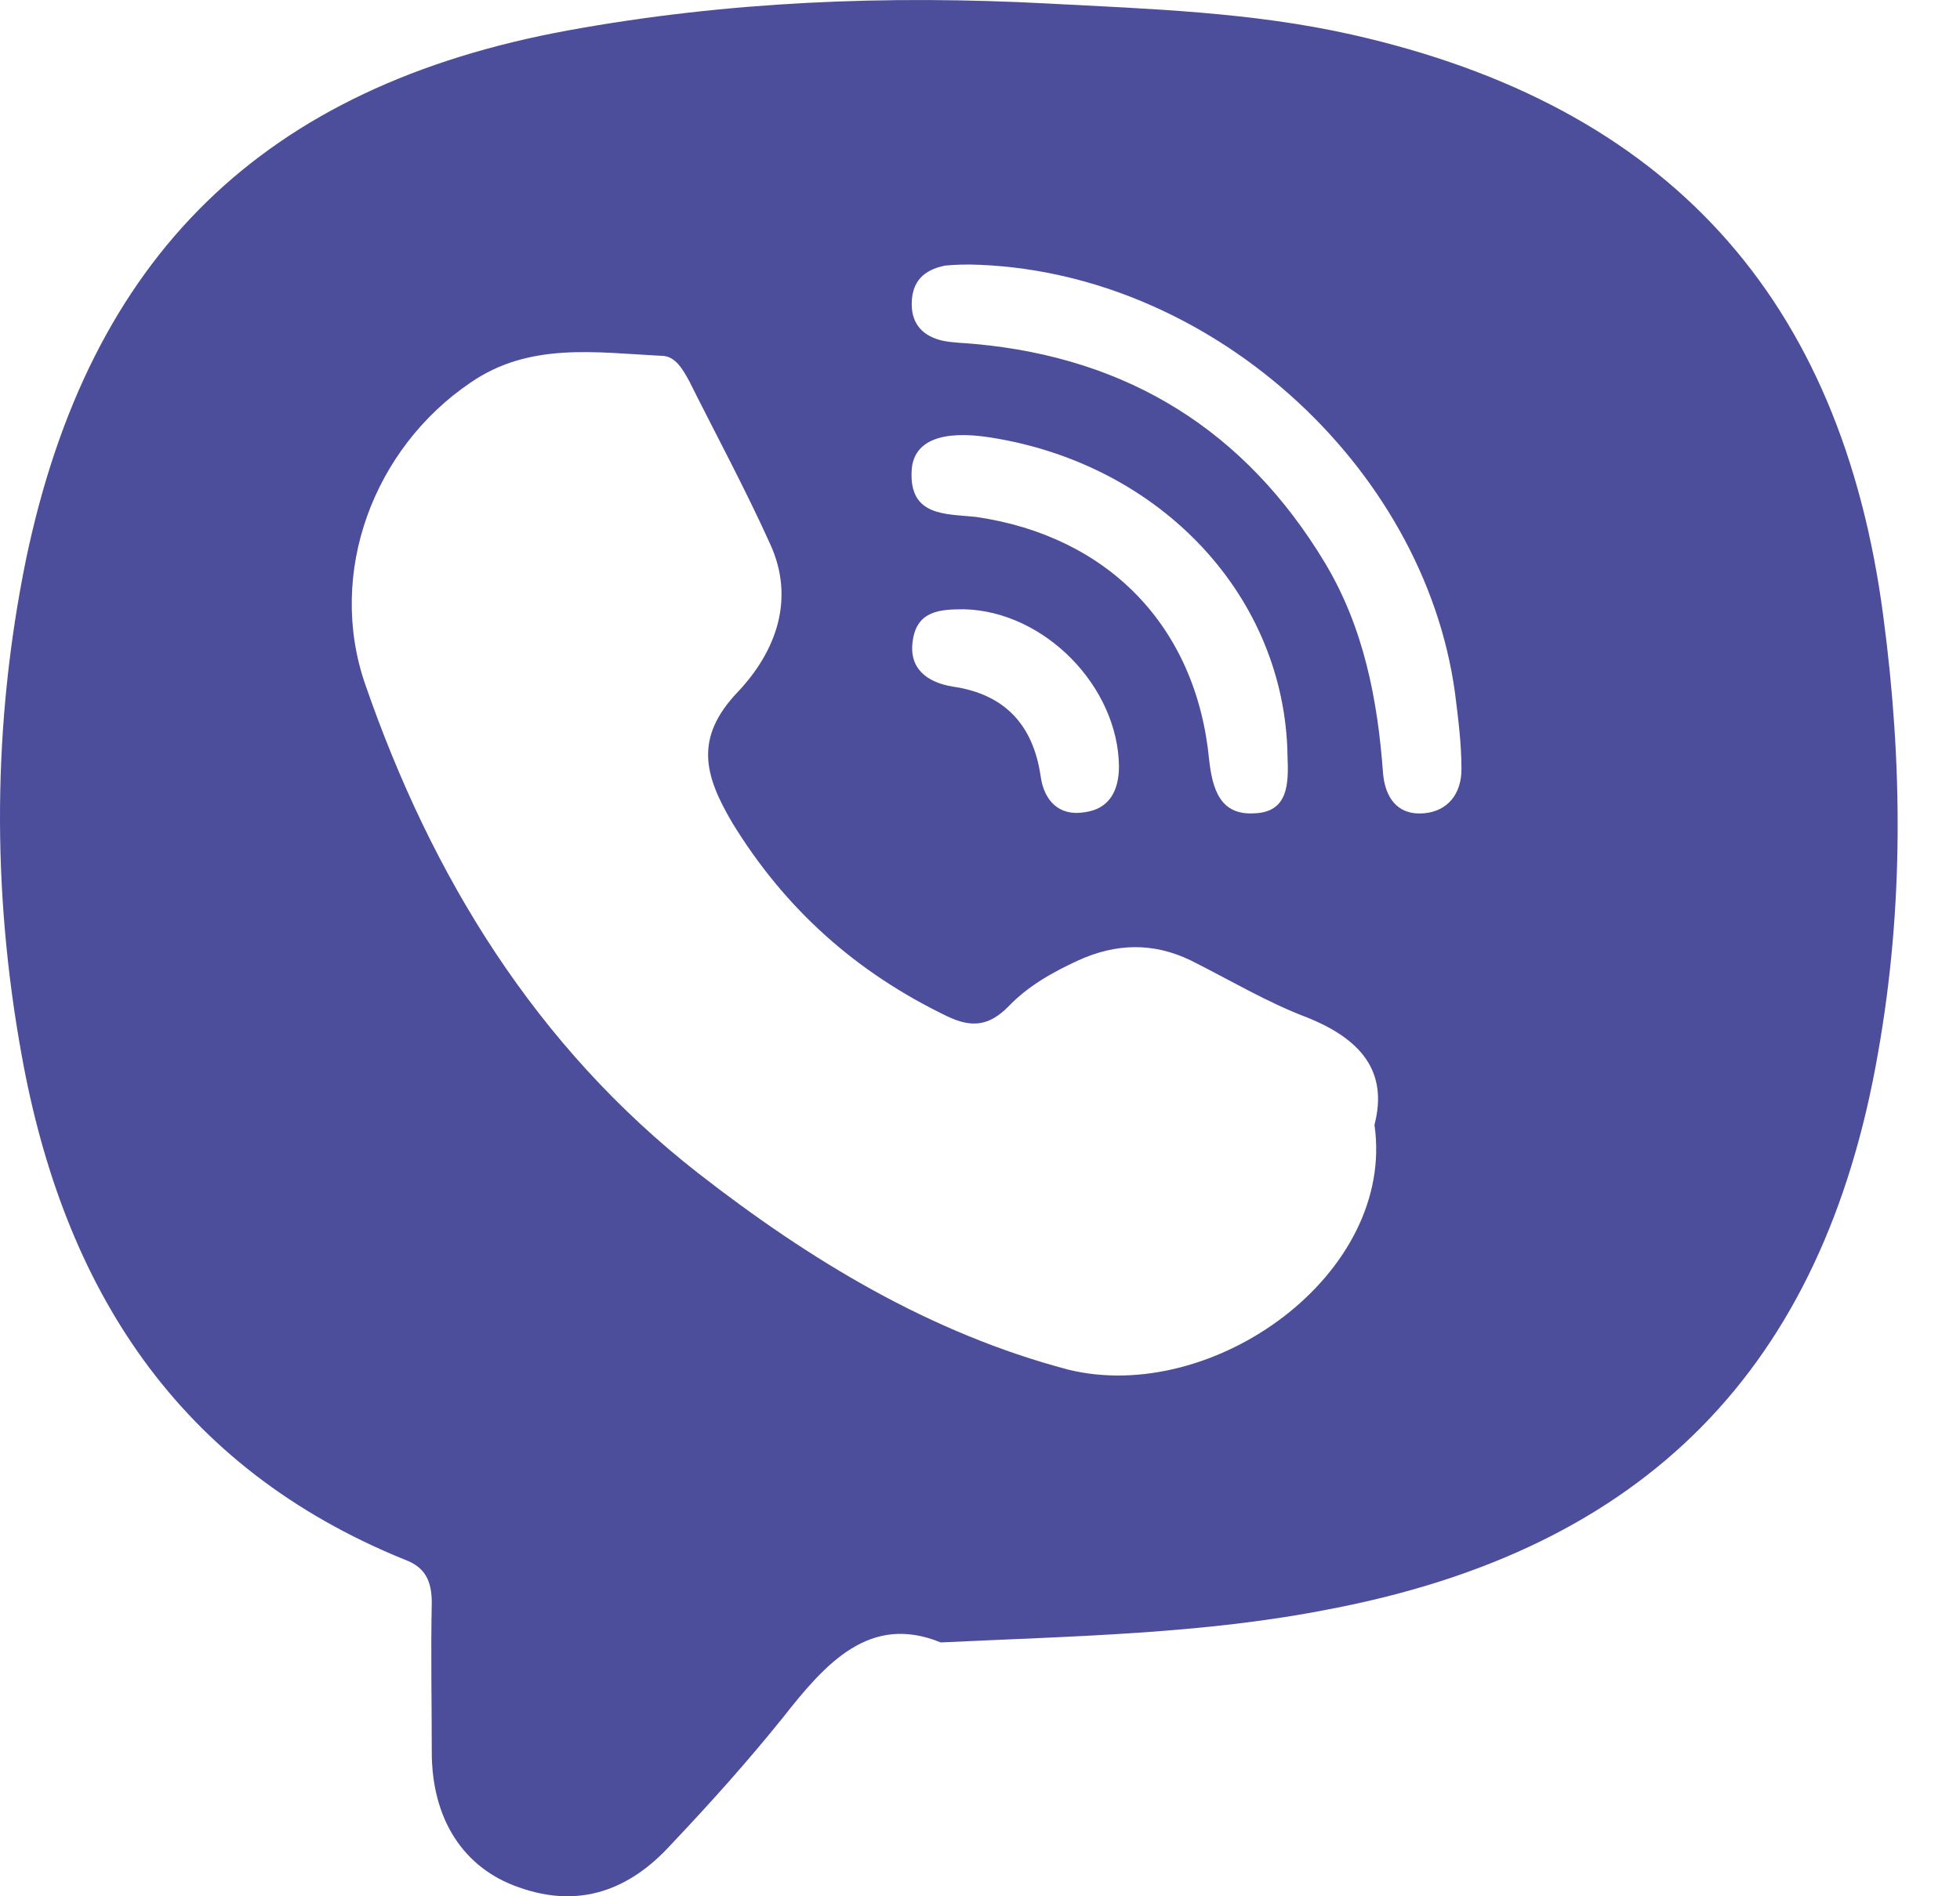 <svg width="31" height="30" viewBox="0 0 31 30" fill="none" xmlns="http://www.w3.org/2000/svg">
<path d="M14.879 25.984C13.758 25.526 13.062 26.307 12.382 27.174C11.822 27.87 11.228 28.533 10.616 29.179C9.954 29.909 9.156 30.198 8.205 29.858C7.322 29.552 6.829 28.771 6.829 27.717C6.829 26.936 6.812 26.154 6.829 25.356C6.829 25.016 6.728 24.795 6.405 24.676C2.805 23.215 1.005 20.377 0.342 16.69C-0.133 14.073 -0.116 11.44 0.41 8.857C1.412 4.049 4.163 1.364 8.986 0.481C11.499 0.022 14.03 -0.08 16.577 0.056C18.19 0.141 19.803 0.192 21.383 0.548C26.358 1.67 29.126 4.694 29.788 9.758C30.094 12.069 30.111 14.362 29.704 16.656C28.837 21.652 26.019 24.506 21.026 25.458C19.056 25.848 17.035 25.882 14.879 25.984ZM21.739 17.795C21.96 16.945 21.518 16.435 20.669 16.095C20.041 15.858 19.447 15.501 18.835 15.195C18.241 14.906 17.647 14.923 17.052 15.195C16.645 15.382 16.254 15.603 15.948 15.925C15.643 16.231 15.371 16.265 14.981 16.078C13.537 15.382 12.416 14.379 11.584 13.02C11.143 12.272 10.973 11.678 11.669 10.947C12.264 10.318 12.586 9.486 12.179 8.602C11.788 7.736 11.329 6.886 10.905 6.037C10.803 5.85 10.684 5.629 10.463 5.629C9.428 5.578 8.375 5.408 7.441 6.054C5.912 7.09 5.165 9.061 5.777 10.828C6.829 13.87 8.477 16.554 11.041 18.559C12.807 19.935 14.709 21.091 16.899 21.669C19.192 22.229 22.079 20.156 21.739 17.795ZM15.337 4.185C15.286 4.185 15.116 4.185 14.947 4.202C14.607 4.27 14.42 4.456 14.42 4.813C14.42 5.136 14.607 5.323 14.913 5.391C15.082 5.425 15.252 5.425 15.422 5.442C17.85 5.663 19.701 6.818 20.958 8.908C21.569 9.928 21.79 11.066 21.875 12.238C21.909 12.612 22.096 12.901 22.52 12.867C22.911 12.833 23.115 12.544 23.115 12.171C23.115 11.763 23.064 11.372 23.013 10.964C22.52 7.345 19.09 4.253 15.337 4.185ZM20.364 11.967C20.33 9.452 18.377 7.345 15.66 6.92C14.896 6.801 14.454 6.971 14.42 7.43C14.369 8.178 14.964 8.127 15.439 8.178C17.528 8.483 18.92 9.911 19.124 12.018C19.175 12.476 19.294 12.901 19.837 12.867C20.381 12.85 20.381 12.391 20.364 11.967ZM15.252 9.639C14.879 9.639 14.505 9.656 14.437 10.132C14.369 10.573 14.658 10.794 15.066 10.862C15.898 10.981 16.339 11.474 16.458 12.272C16.509 12.663 16.747 12.918 17.154 12.85C17.545 12.799 17.698 12.51 17.698 12.12C17.681 10.862 16.526 9.673 15.252 9.639Z" fill="#4C4E9B"/>
</svg>
